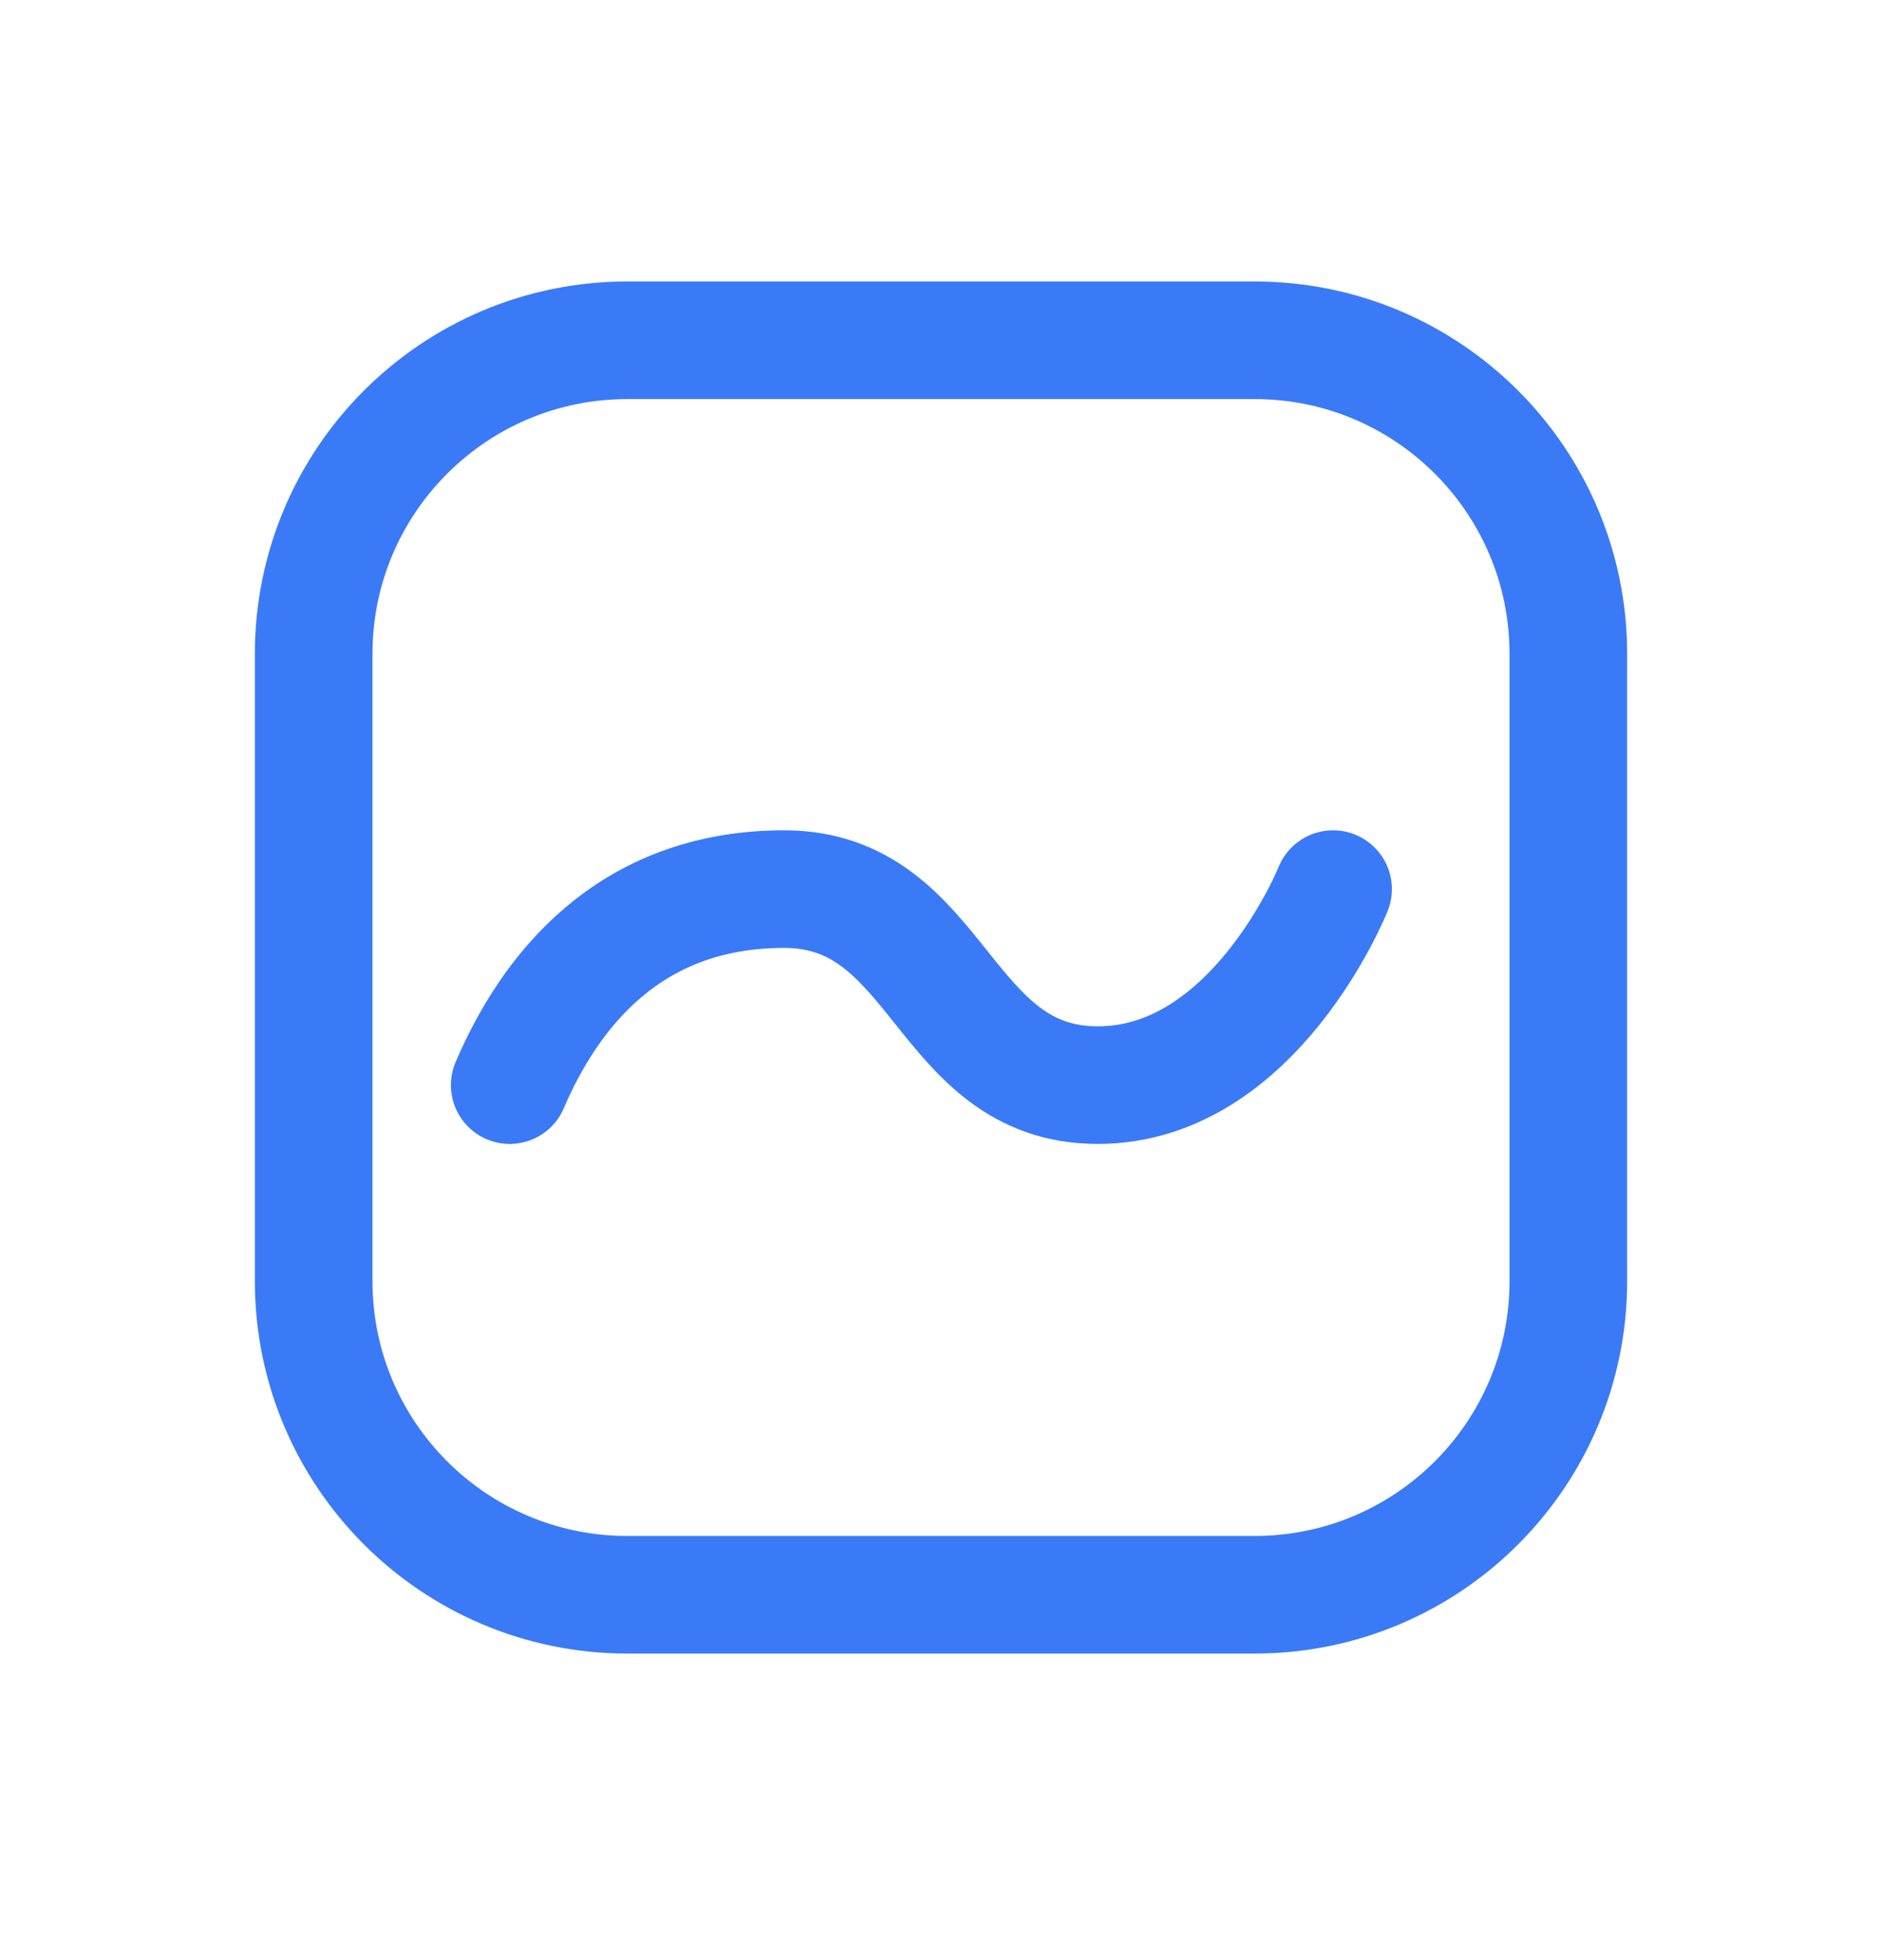 <svg width="24" height="25" viewBox="0 0 24 25" fill="none" xmlns="http://www.w3.org/2000/svg">
<path d="M16 4.34H8C5.791 4.34 4 6.131 4 8.34V16.34C4 18.549 5.791 20.34 8 20.34H16C18.209 20.34 20 18.549 20 16.34V8.34C20 6.131 18.209 4.34 16 4.34Z" stroke="#3B7AF7" stroke-width="1.5" stroke-linejoin="round"/>
<path d="M6.5 13.84C7 12.673 8 11.34 10 11.34C12 11.34 12 13.84 14 13.84C16 13.84 17 11.34 17 11.34" stroke="#3B7AF7" stroke-width="1.5" stroke-linecap="round" stroke-linejoin="round"/>
</svg>
